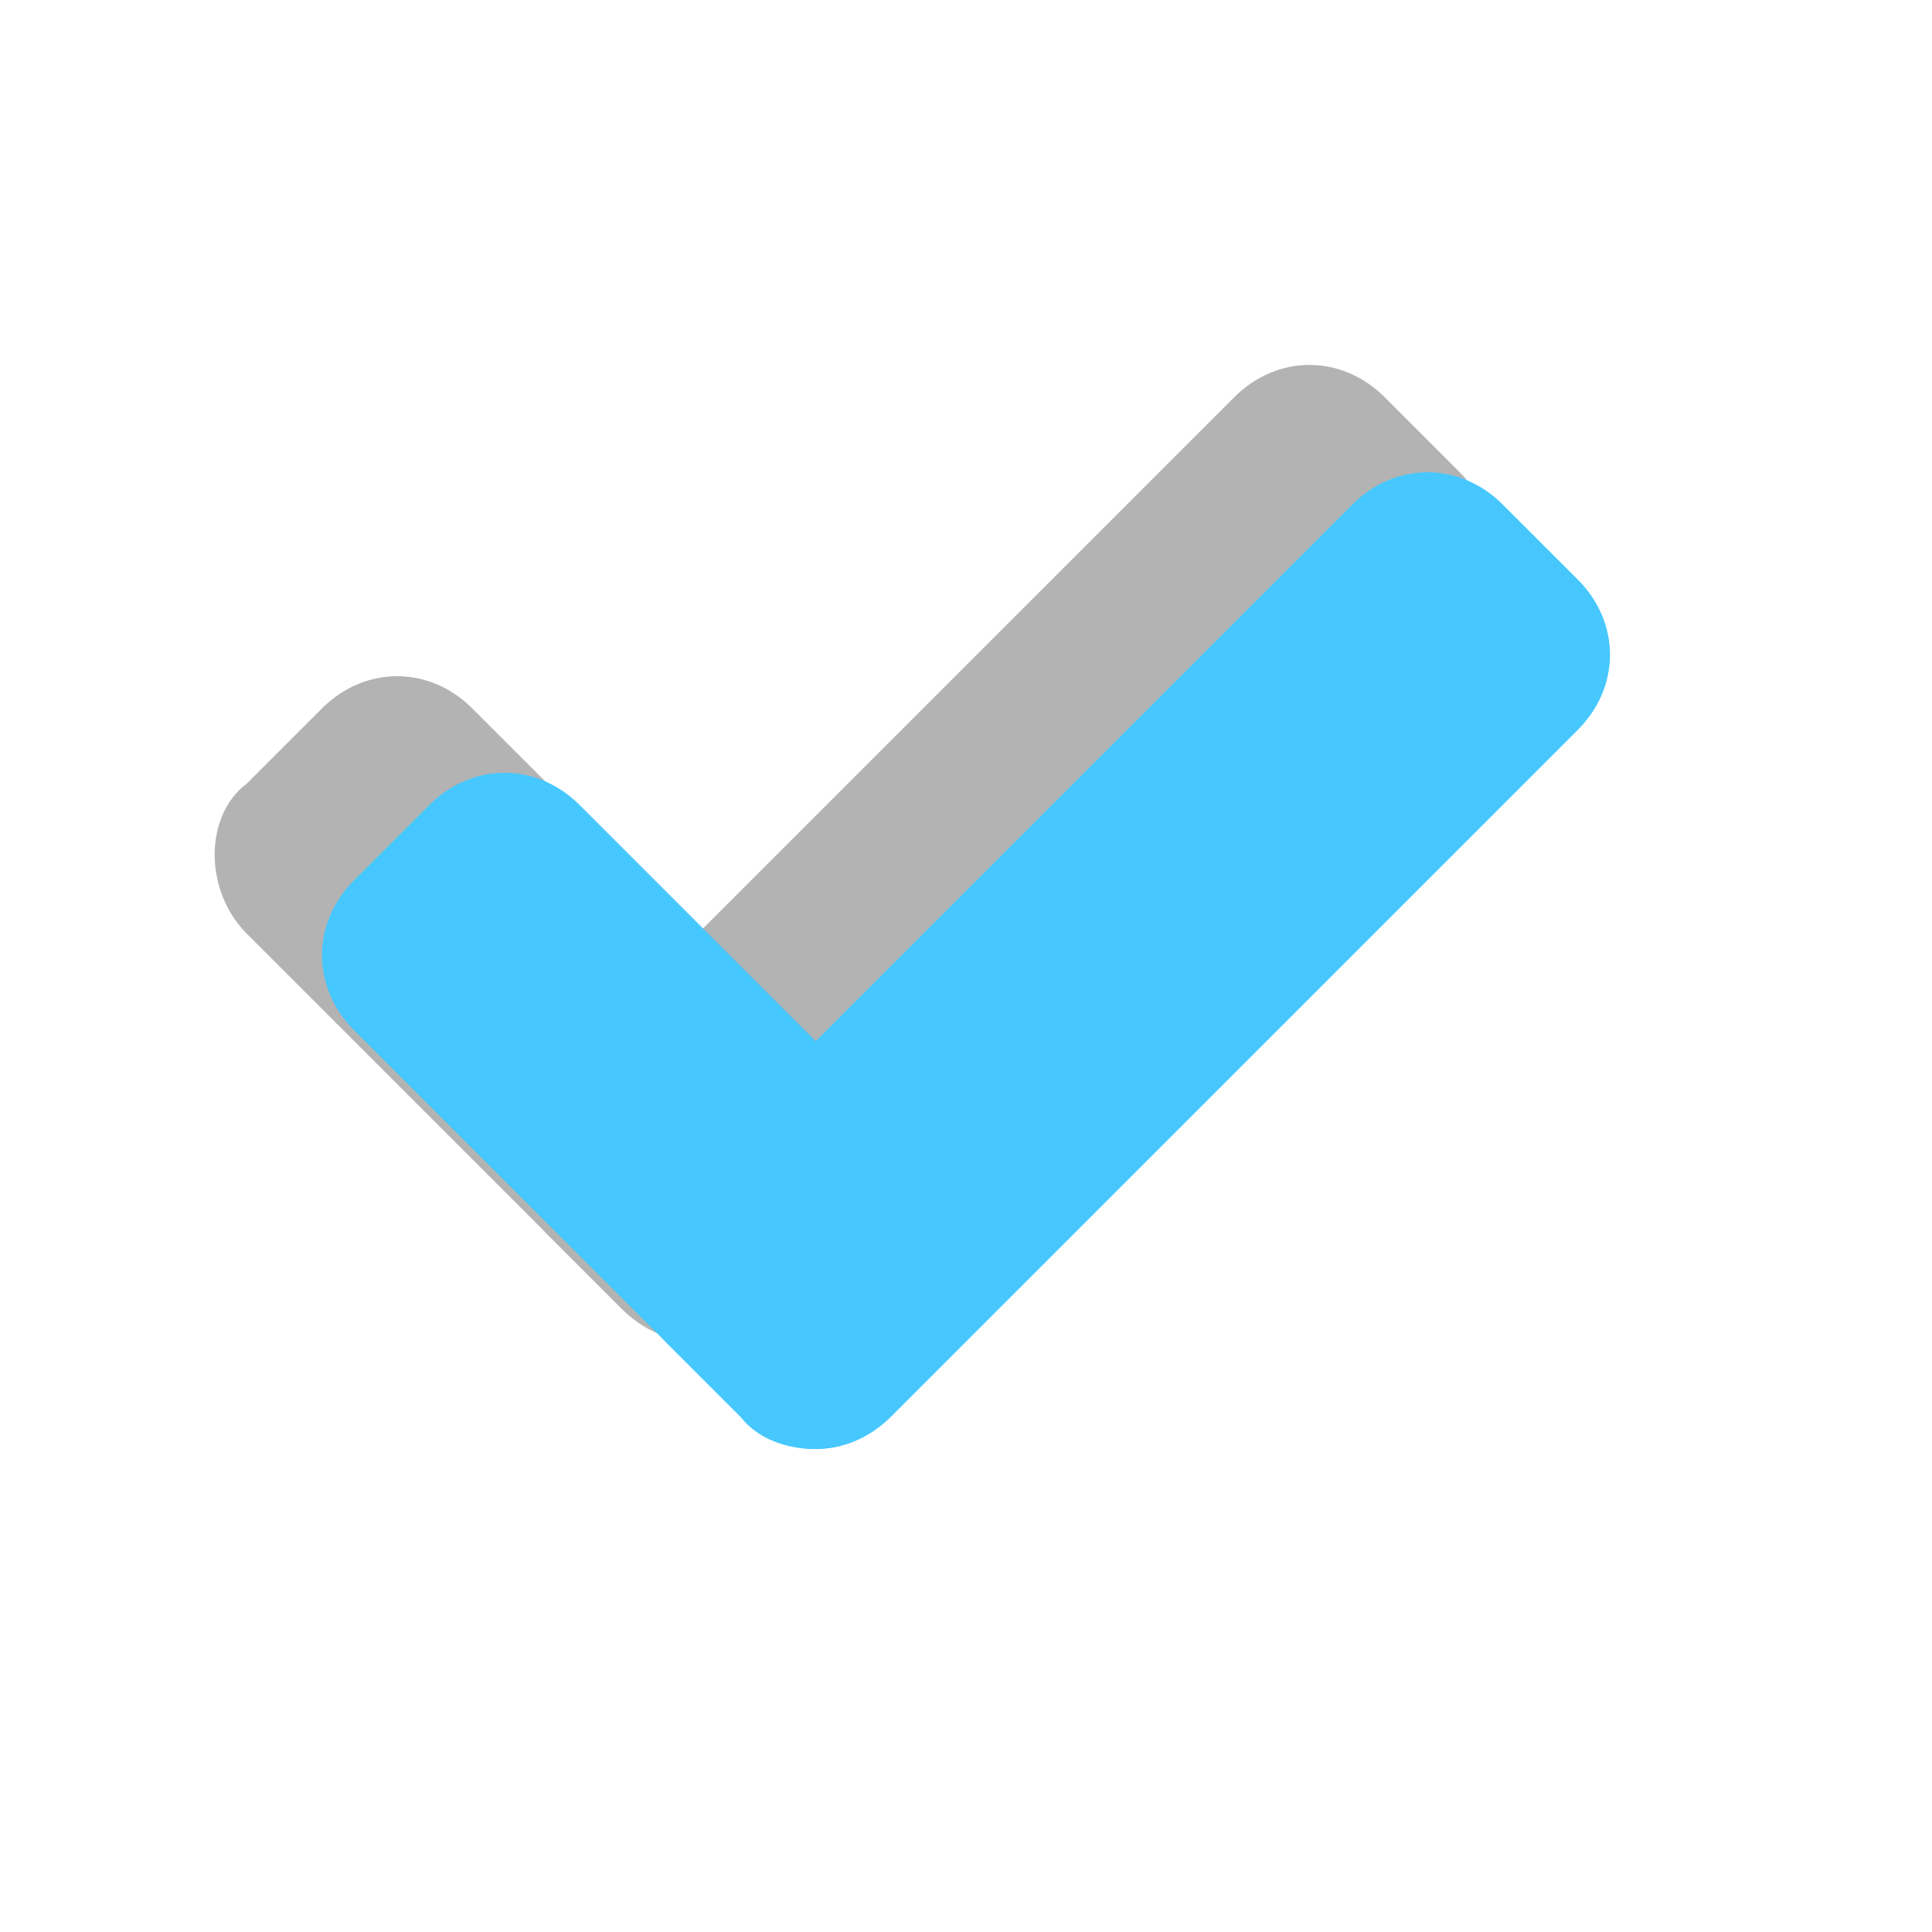 <?xml version="1.0" encoding="utf-8"?>
<!-- Generator: Adobe Illustrator 20.1.0, SVG Export Plug-In . SVG Version: 6.00 Build 0)  -->
<svg version="1.1" id="레이어_1" xmlns="http://www.w3.org/2000/svg" xmlns:xlink="http://www.w3.org/1999/xlink" x="0px"
	 y="0px" viewBox="0 0 18 18" style="enable-background:new 0 0 18 18;" xml:space="preserve">
<style type="text/css">
	.st0{fill:none;}
	.st1{opacity:0.3;}
	.st2{fill:#46C8FF;}
</style>
<rect y="0" class="st0" width="18" height="18"/>
<g class="st1">
	<path d="M13.6,5.8l-6.4,6.4c-0.4,0.4-1,0.4-1.4,0l-0.7-0.7c-0.4-0.4-0.4-1,0-1.4l6.4-6.4c0.4-0.4,1-0.4,1.4,0l0.7,0.7
		C14,4.8,14,5.5,13.6,5.8z"/>
	<path d="M5.8,12.2L2.3,8.7c-0.4-0.4-0.4-1.1,0-1.4L3,6.6c0.4-0.4,1-0.4,1.4,0l3.5,3.5c0.4,0.4,0.4,1,0,1.4l-0.7,0.7
		C6.9,12.6,6.2,12.6,5.8,12.2z"/>
</g>
<g>
	<path class="st2" d="M14.7,6.8l-6.4,6.4c-0.4,0.4-1,0.4-1.4,0l-0.7-0.7c-0.4-0.4-0.4-1,0-1.4l6.4-6.4c0.4-0.4,1-0.4,1.4,0l0.7,0.7
		C15.1,5.8,15.1,6.4,14.7,6.8z"/>
	<path class="st2" d="M6.9,13.2L3.3,9.6c-0.4-0.4-0.4-1,0-1.4L4,7.5c0.4-0.4,1-0.4,1.4,0L8.9,11c0.4,0.4,0.4,1,0,1.4l-0.7,0.8
		C8,13.6,7.2,13.6,6.9,13.2z"/>
</g>
</svg>
